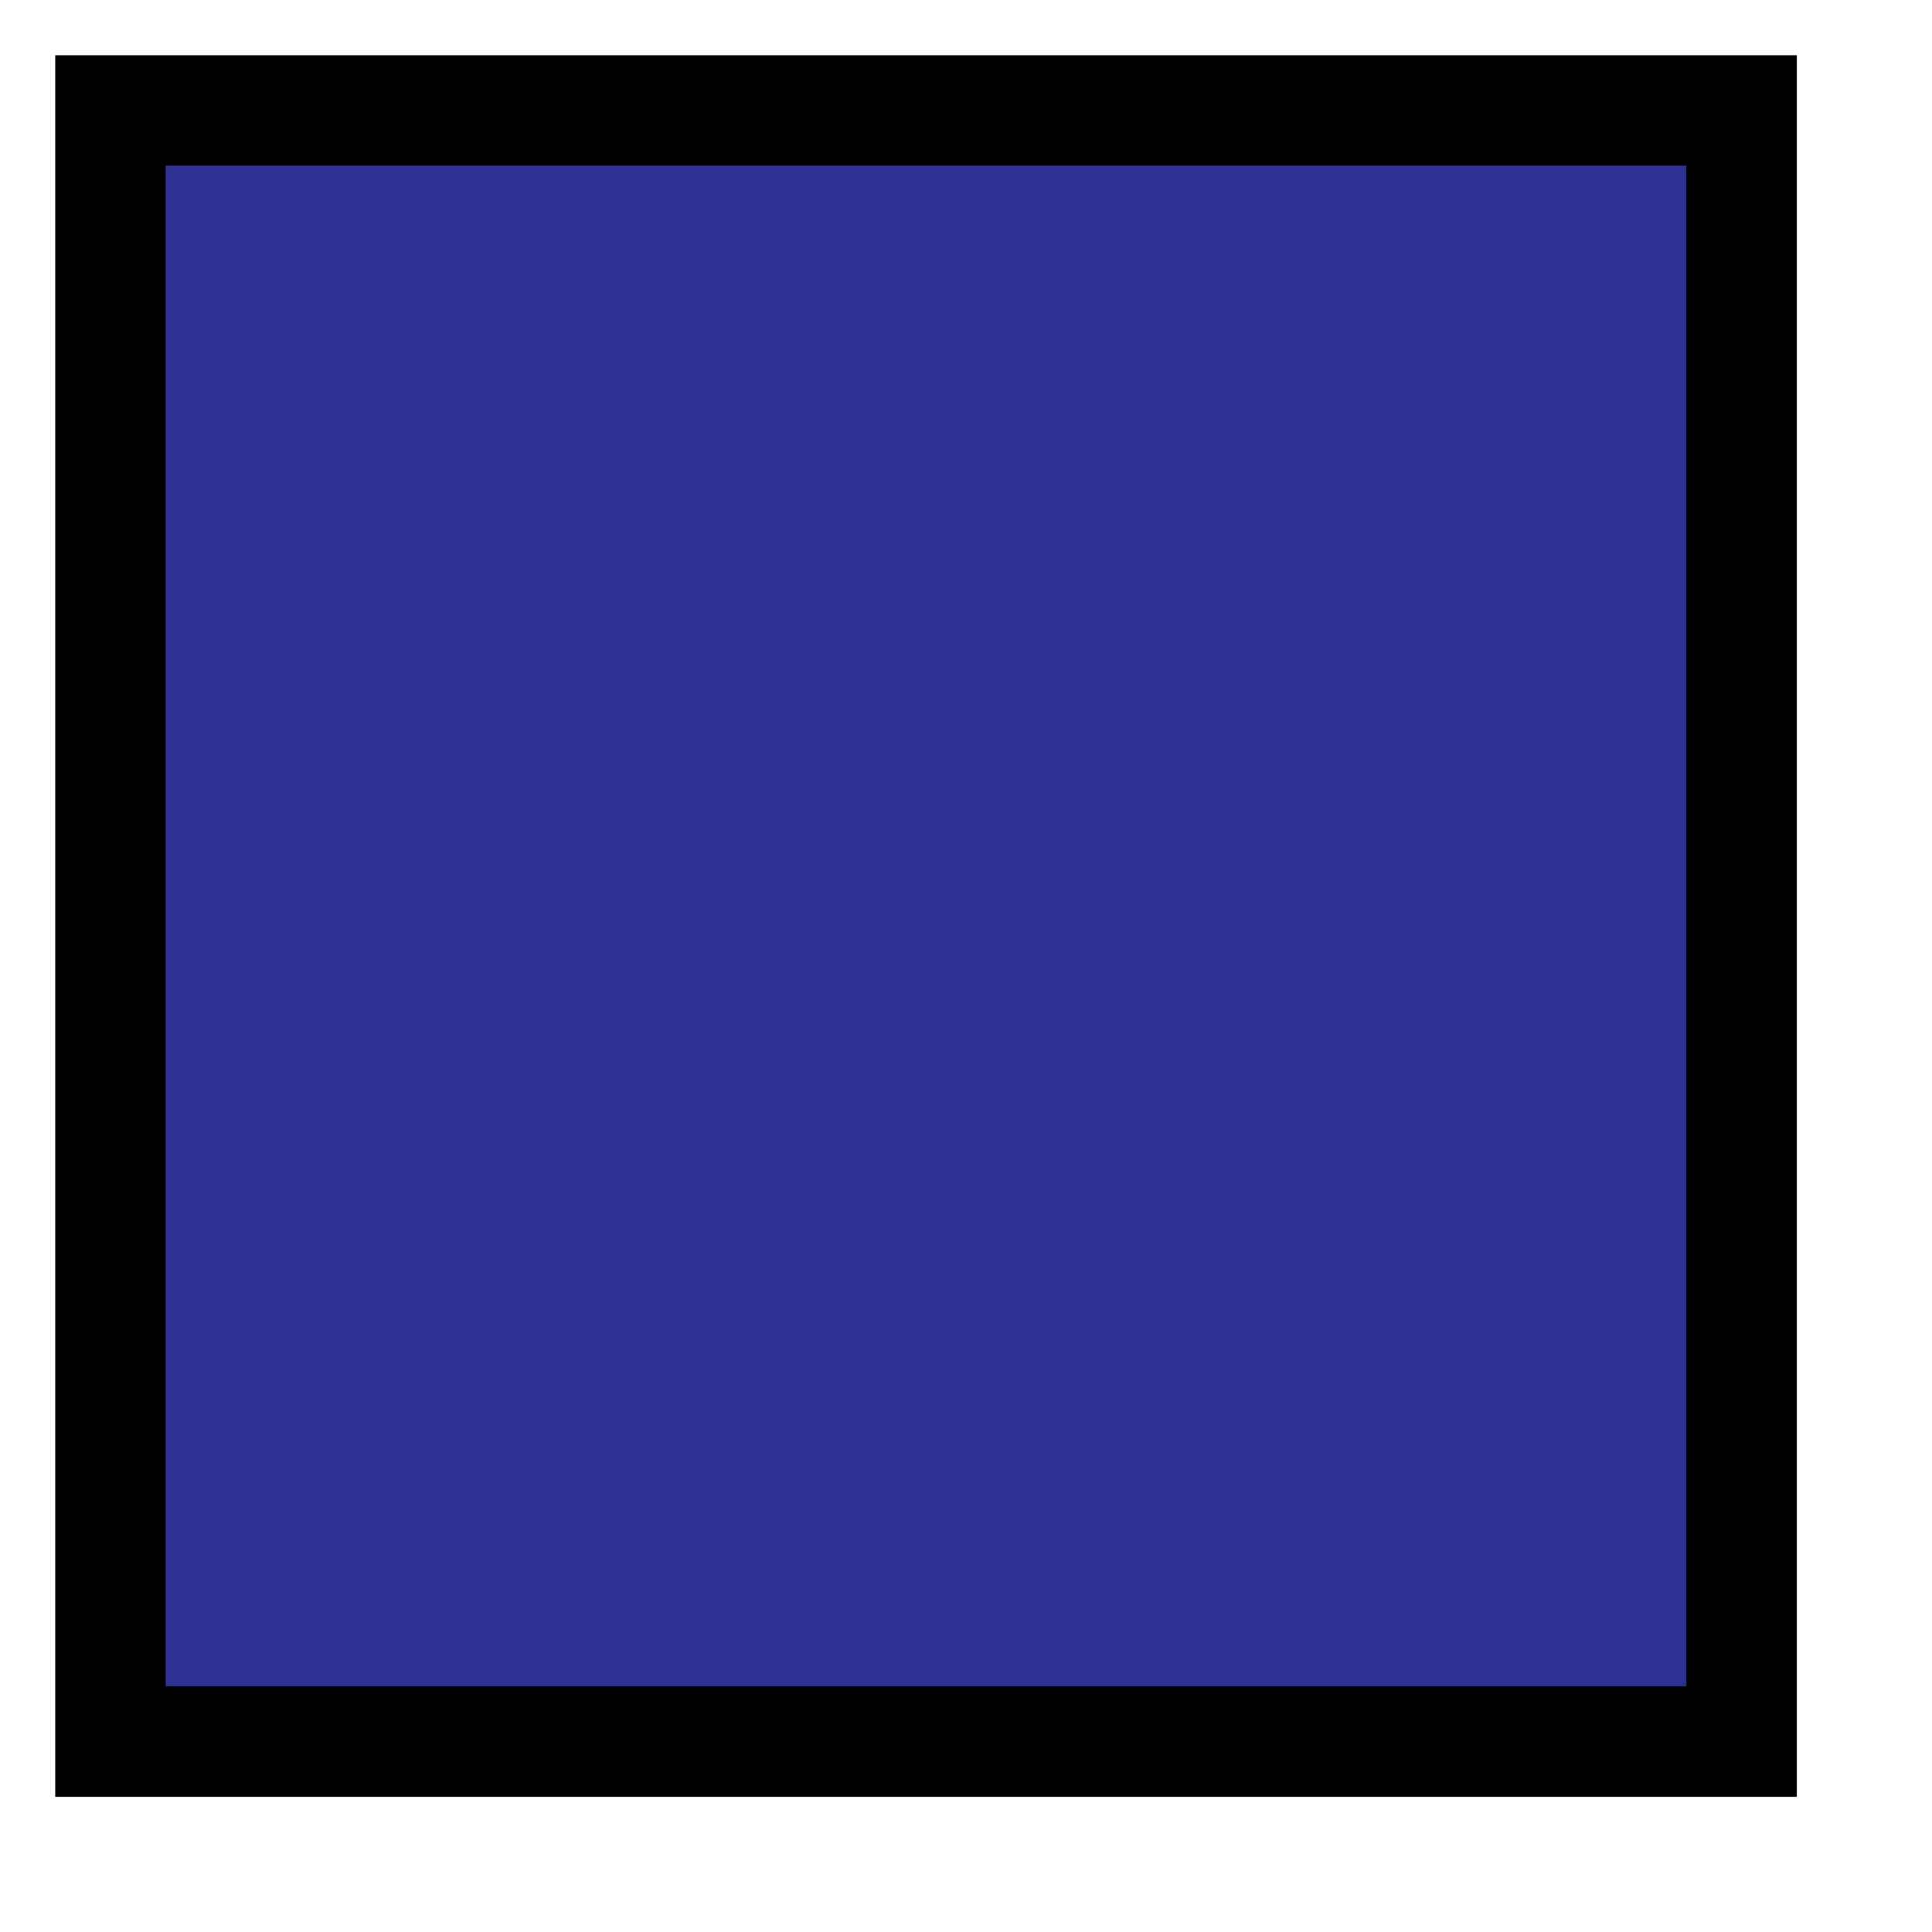 <!-- Generated by IcoMoon.io -->
<svg version="1.1" xmlns="http://www.w3.org/2000/svg" width="32" height="32" viewBox="0 0 32 32">
<title>rectangle</title>
<path fill="#2e3192" stroke-linejoin="miter" stroke-linecap="butt" stroke-miterlimit="4" stroke-width="1.829" stroke="#000" d="M1.829 1.829h27.017v27.017h-27.017v-27.017z"></path>
</svg>
